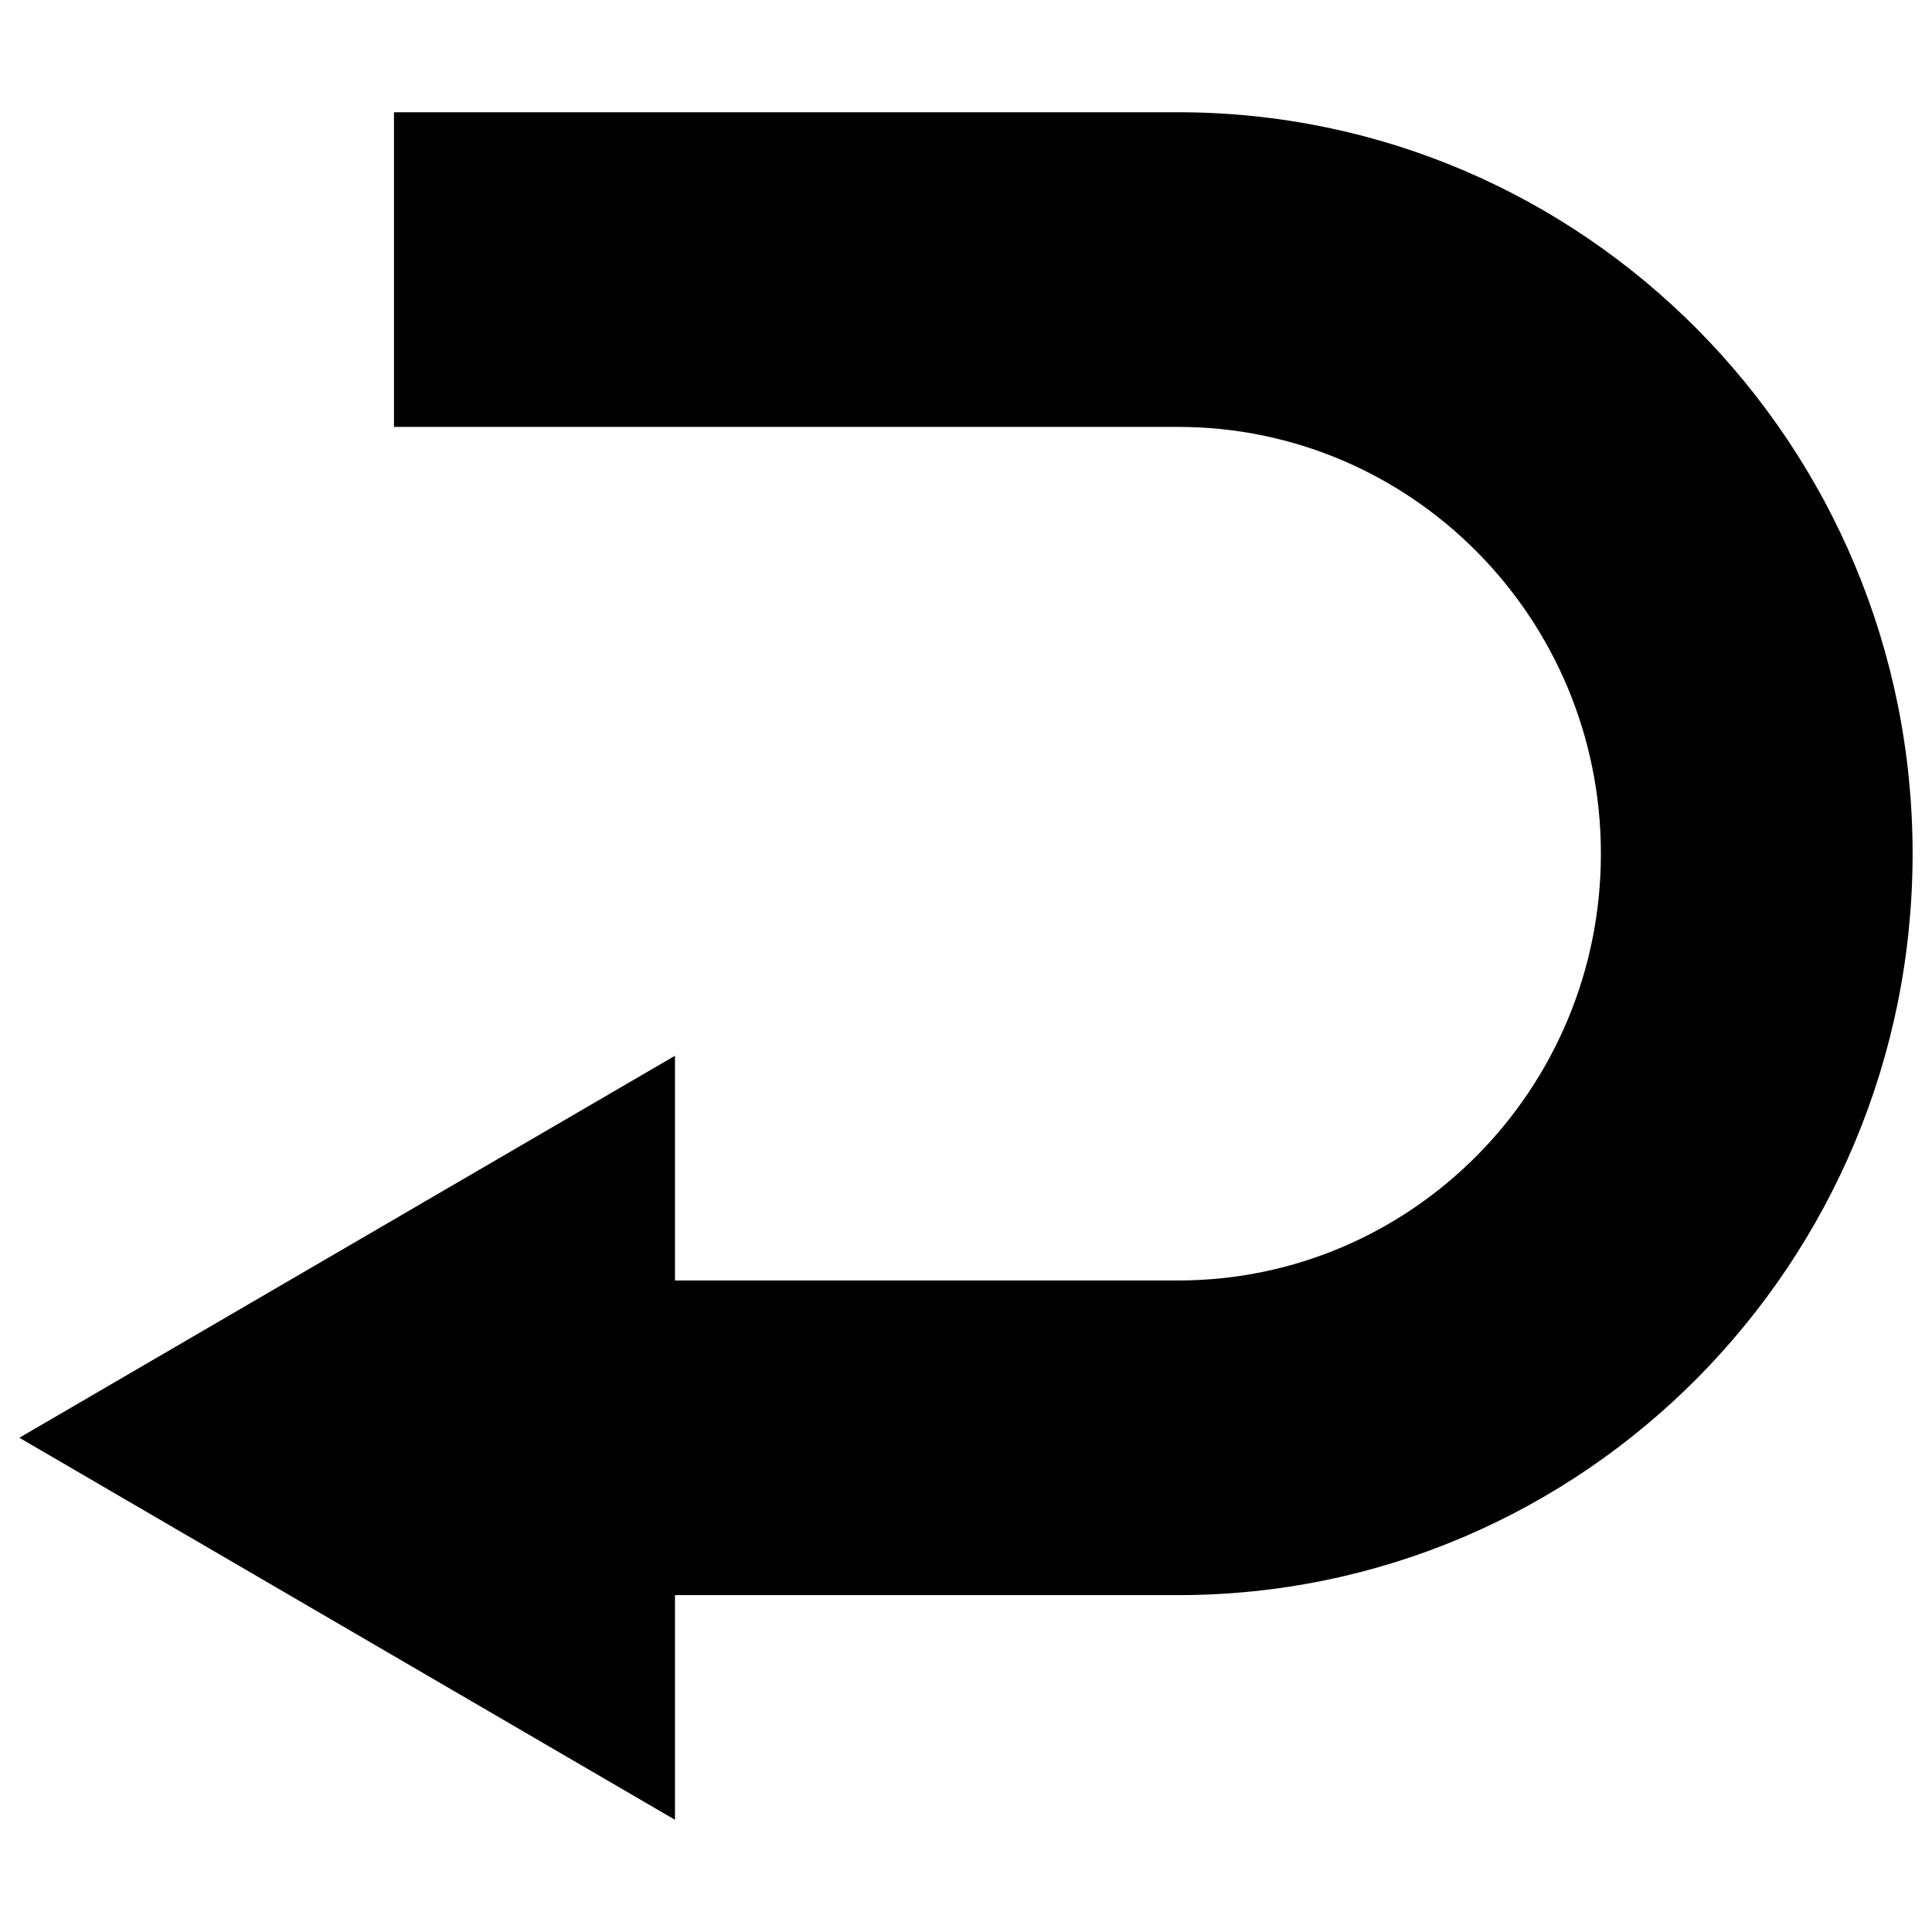 <?xml version="1.0" encoding="UTF-8" standalone="no"?>
<!-- Generate more at customizr.net -->

<svg
   xmlns:dc="http://purl.org/dc/elements/1.1/"
   xmlns:cc="http://creativecommons.org/ns#"
   xmlns:rdf="http://www.w3.org/1999/02/22-rdf-syntax-ns#"
   xmlns:svg="http://www.w3.org/2000/svg"
   xmlns="http://www.w3.org/2000/svg"
   xmlns:sodipodi="http://sodipodi.sourceforge.net/DTD/sodipodi-0.dtd"
   xmlns:inkscape="http://www.inkscape.org/namespaces/inkscape"
   id="redirect-left-thick"
   class="custom-icon"
   version="1.1"
   viewBox="0 0 50 50"
   inkscape:version="0.91 r"
   sodipodi:docname="arrow-cw-left.svg"
   width="50"
   height="50">
  <defs
     id="defs7" />
  <sodipodi:namedview
     pagecolor="#ffffff"
     bordercolor="#666666"
     borderopacity="1"
     objecttolerance="10"
     gridtolerance="10"
     guidetolerance="10"
     inkscape:pageopacity="0"
     inkscape:pageshadow="2"
     inkscape:window-width="656"
     inkscape:window-height="480"
     id="namedview5"
     showgrid="false"
     inkscape:zoom="2.36"
     inkscape:cx="50"
     inkscape:cy="50"
     inkscape:window-x="0"
     inkscape:window-y="0"
     inkscape:window-maximized="0"
     inkscape:current-layer="redirect-left-thick" />
  <path
     class="inner-shape"
     style="opacity:1;fill:#000000"
     d="m 30.486,41.281 -13.018,0 0,5.815 -16.967,-9.887 16.967,-9.886 0,5.816 13.018,0 c 6.044,0 10.945,-4.944 10.945,-11.045 0,-6.101 -4.901,-11.046 -10.945,-11.046 l -20.29,0 0,-8.143 20.29,0 c 10.5,0 19.012,8.591 19.012,19.189 -5e-4,10.596 -8.511,19.188 -19.012,19.188 z"
     id="path3"
     inkscape:connector-curvature="0" />
</svg>
